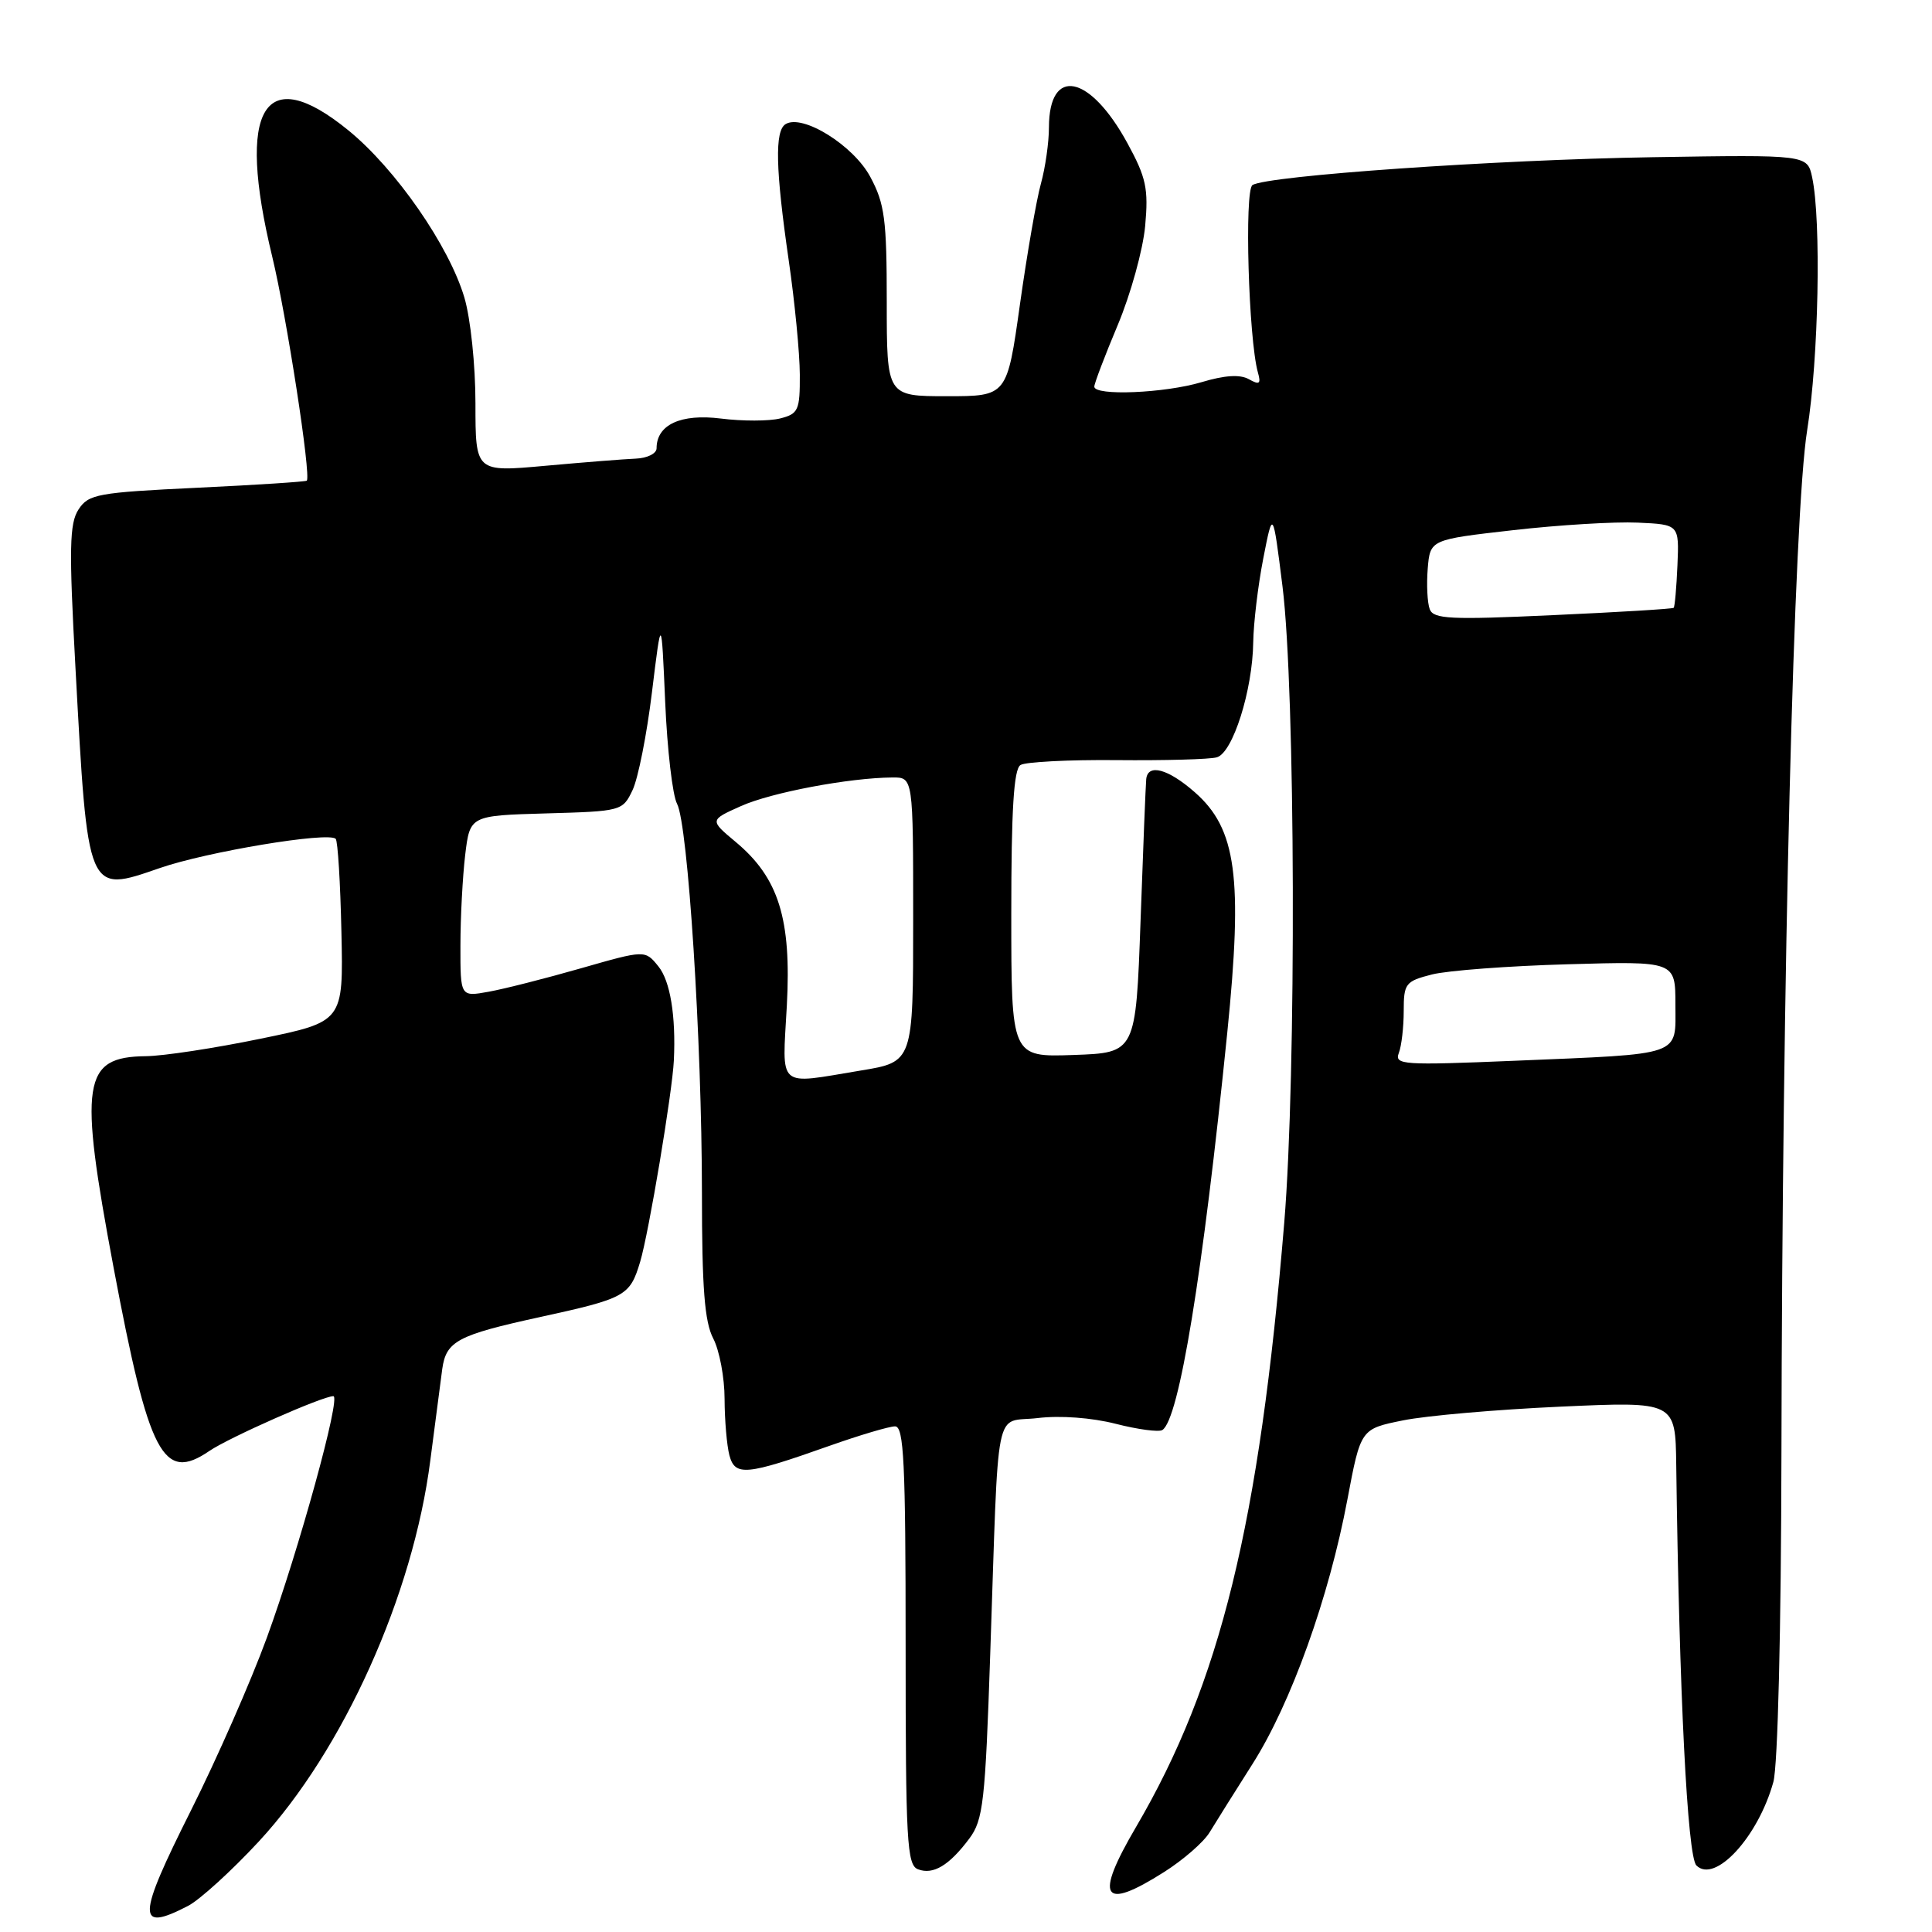 <?xml version="1.0" encoding="UTF-8" standalone="no"?>
<!DOCTYPE svg PUBLIC "-//W3C//DTD SVG 1.1//EN" "http://www.w3.org/Graphics/SVG/1.1/DTD/svg11.dtd" >
<svg xmlns="http://www.w3.org/2000/svg" xmlns:xlink="http://www.w3.org/1999/xlink" version="1.1" viewBox="0 0 256 256">
 <g >
 <path fill="currentColor"
d=" M 24.92 252.54 C 26.46 251.74 30.69 247.90 34.30 244.00 C 45.49 231.91 54.75 211.33 57.02 193.50 C 57.66 188.55 58.37 183.11 58.60 181.40 C 59.12 177.71 60.61 176.91 71.50 174.53 C 82.90 172.04 83.46 171.73 84.82 167.21 C 85.97 163.38 89.09 144.72 89.29 140.50 C 89.57 134.61 88.81 129.98 87.24 128.05 C 85.48 125.87 85.48 125.87 76.99 128.30 C 72.32 129.64 66.81 131.04 64.75 131.41 C 61.00 132.09 61.00 132.09 61.01 125.30 C 61.01 121.56 61.30 116.15 61.64 113.28 C 62.27 108.07 62.27 108.07 72.37 107.78 C 82.33 107.50 82.50 107.46 83.81 104.71 C 84.55 103.17 85.71 97.32 86.39 91.71 C 87.64 81.50 87.64 81.50 88.14 93.00 C 88.41 99.33 89.12 105.40 89.71 106.50 C 91.16 109.22 93.00 137.88 93.01 158.03 C 93.01 170.69 93.36 175.16 94.51 177.36 C 95.33 178.94 96.01 182.54 96.01 185.36 C 96.02 188.19 96.31 191.55 96.65 192.84 C 97.40 195.63 98.85 195.50 109.85 191.60 C 113.89 190.17 117.82 189.00 118.60 189.00 C 119.77 189.00 120.00 193.77 120.00 218.03 C 120.00 243.99 120.17 247.13 121.64 247.69 C 123.65 248.46 125.77 247.19 128.44 243.62 C 130.28 241.15 130.55 238.79 131.21 219.19 C 132.38 184.97 131.65 188.60 137.50 187.90 C 140.47 187.54 144.66 187.85 147.83 188.66 C 150.76 189.41 153.54 189.78 154.01 189.49 C 156.23 188.12 159.37 168.92 162.62 136.83 C 164.70 116.24 163.84 109.82 158.32 104.98 C 154.77 101.86 152.08 101.14 151.88 103.25 C 151.81 103.94 151.47 112.38 151.13 122.00 C 150.50 139.50 150.50 139.50 142.25 139.79 C 134.00 140.08 134.00 140.08 134.00 121.10 C 134.00 107.28 134.33 101.91 135.22 101.37 C 135.88 100.95 141.62 100.66 147.97 100.72 C 154.31 100.78 160.28 100.62 161.23 100.35 C 163.35 99.77 165.98 91.46 166.06 85.07 C 166.10 82.56 166.69 77.58 167.39 74.00 C 168.66 67.50 168.66 67.50 169.94 77.72 C 171.65 91.41 171.79 142.38 170.17 162.00 C 166.87 201.91 161.69 223.04 150.54 242.07 C 144.97 251.56 146.03 253.27 154.24 248.06 C 156.79 246.45 159.50 244.08 160.27 242.81 C 161.04 241.54 163.61 237.44 165.98 233.71 C 171.07 225.69 176.10 211.67 178.54 198.68 C 180.30 189.34 180.30 189.34 185.90 188.21 C 188.98 187.58 198.36 186.77 206.75 186.39 C 222.00 185.70 222.00 185.70 222.11 194.10 C 222.50 224.30 223.59 245.99 224.78 247.18 C 227.23 249.63 232.96 243.42 234.98 236.12 C 235.57 233.99 236.01 216.02 236.05 192.50 C 236.15 129.16 237.69 68.01 239.46 57.00 C 240.98 47.54 241.34 29.21 240.12 23.50 C 239.48 20.50 239.48 20.50 218.99 20.83 C 198.17 21.17 167.99 23.27 165.96 24.52 C 164.87 25.20 165.44 44.93 166.68 49.36 C 167.11 50.87 166.89 51.04 165.47 50.24 C 164.30 49.59 162.27 49.72 159.21 50.64 C 154.34 52.10 145.00 52.49 145.00 51.23 C 145.00 50.81 146.40 47.13 148.11 43.06 C 149.82 38.99 151.45 33.09 151.74 29.95 C 152.19 25.00 151.88 23.54 149.40 18.99 C 144.42 9.85 139.01 8.75 138.99 16.87 C 138.99 18.87 138.51 22.22 137.93 24.32 C 137.34 26.43 136.09 33.63 135.15 40.32 C 133.44 52.50 133.44 52.50 125.47 52.50 C 117.50 52.50 117.50 52.50 117.50 40.00 C 117.50 29.08 117.23 26.99 115.32 23.44 C 113.09 19.26 106.33 15.06 104.09 16.45 C 102.64 17.34 102.76 22.41 104.51 34.50 C 105.31 40.00 105.97 46.81 105.98 49.64 C 106.00 54.37 105.79 54.84 103.36 55.45 C 101.91 55.81 98.38 55.82 95.53 55.46 C 90.20 54.79 87.00 56.28 87.00 59.40 C 87.00 60.10 85.76 60.71 84.25 60.77 C 82.74 60.83 77.34 61.26 72.25 61.72 C 63.00 62.56 63.00 62.56 63.00 53.46 C 63.00 48.37 62.35 42.18 61.53 39.42 C 59.50 32.57 52.42 22.37 46.16 17.27 C 34.98 8.15 31.29 14.26 36.07 34.00 C 37.98 41.89 41.25 63.09 40.65 63.69 C 40.50 63.83 33.96 64.26 26.11 64.63 C 12.93 65.26 11.73 65.48 10.41 67.50 C 9.20 69.35 9.13 72.61 10.00 88.50 C 11.64 118.66 11.52 118.36 21.18 115.02 C 27.41 112.86 43.52 110.18 44.48 111.15 C 44.76 111.42 45.10 116.99 45.24 123.52 C 45.50 135.38 45.50 135.38 34.50 137.64 C 28.45 138.89 21.62 139.93 19.32 139.95 C 10.92 140.05 10.42 143.32 15.05 167.96 C 19.74 192.88 21.61 196.45 27.74 192.26 C 30.37 190.47 42.76 184.99 44.17 185.00 C 45.22 185.00 39.61 205.35 35.36 217.00 C 33.25 222.78 28.72 233.08 25.30 239.90 C 18.13 254.18 18.08 256.08 24.92 252.54 Z  M 104.26 133.25 C 104.88 121.76 103.18 116.31 97.48 111.56 C 94.02 108.67 94.02 108.67 98.18 106.81 C 102.19 105.01 112.53 103.06 118.25 103.02 C 121.00 103.00 121.00 103.00 121.00 121.85 C 121.00 140.71 121.00 140.71 114.06 141.85 C 102.83 143.71 103.65 144.42 104.26 133.25 Z  M 185.35 139.53 C 185.71 138.60 186.00 136.09 186.00 133.96 C 186.00 130.31 186.23 130.02 189.75 129.12 C 191.81 128.60 199.91 127.99 207.75 127.77 C 222.00 127.36 222.00 127.36 222.00 133.10 C 222.00 140.03 223.23 139.61 200.60 140.56 C 185.91 141.17 184.75 141.10 185.35 139.53 Z  M 189.45 80.73 C 189.13 79.89 189.01 77.48 189.18 75.36 C 189.50 71.50 189.50 71.50 200.50 70.25 C 206.55 69.56 213.97 69.11 217.00 69.25 C 222.50 69.50 222.50 69.50 222.27 74.90 C 222.14 77.87 221.92 80.41 221.77 80.54 C 221.62 80.68 214.42 81.12 205.76 81.51 C 192.18 82.14 189.95 82.03 189.45 80.73 Z "/>
</g>
</svg>